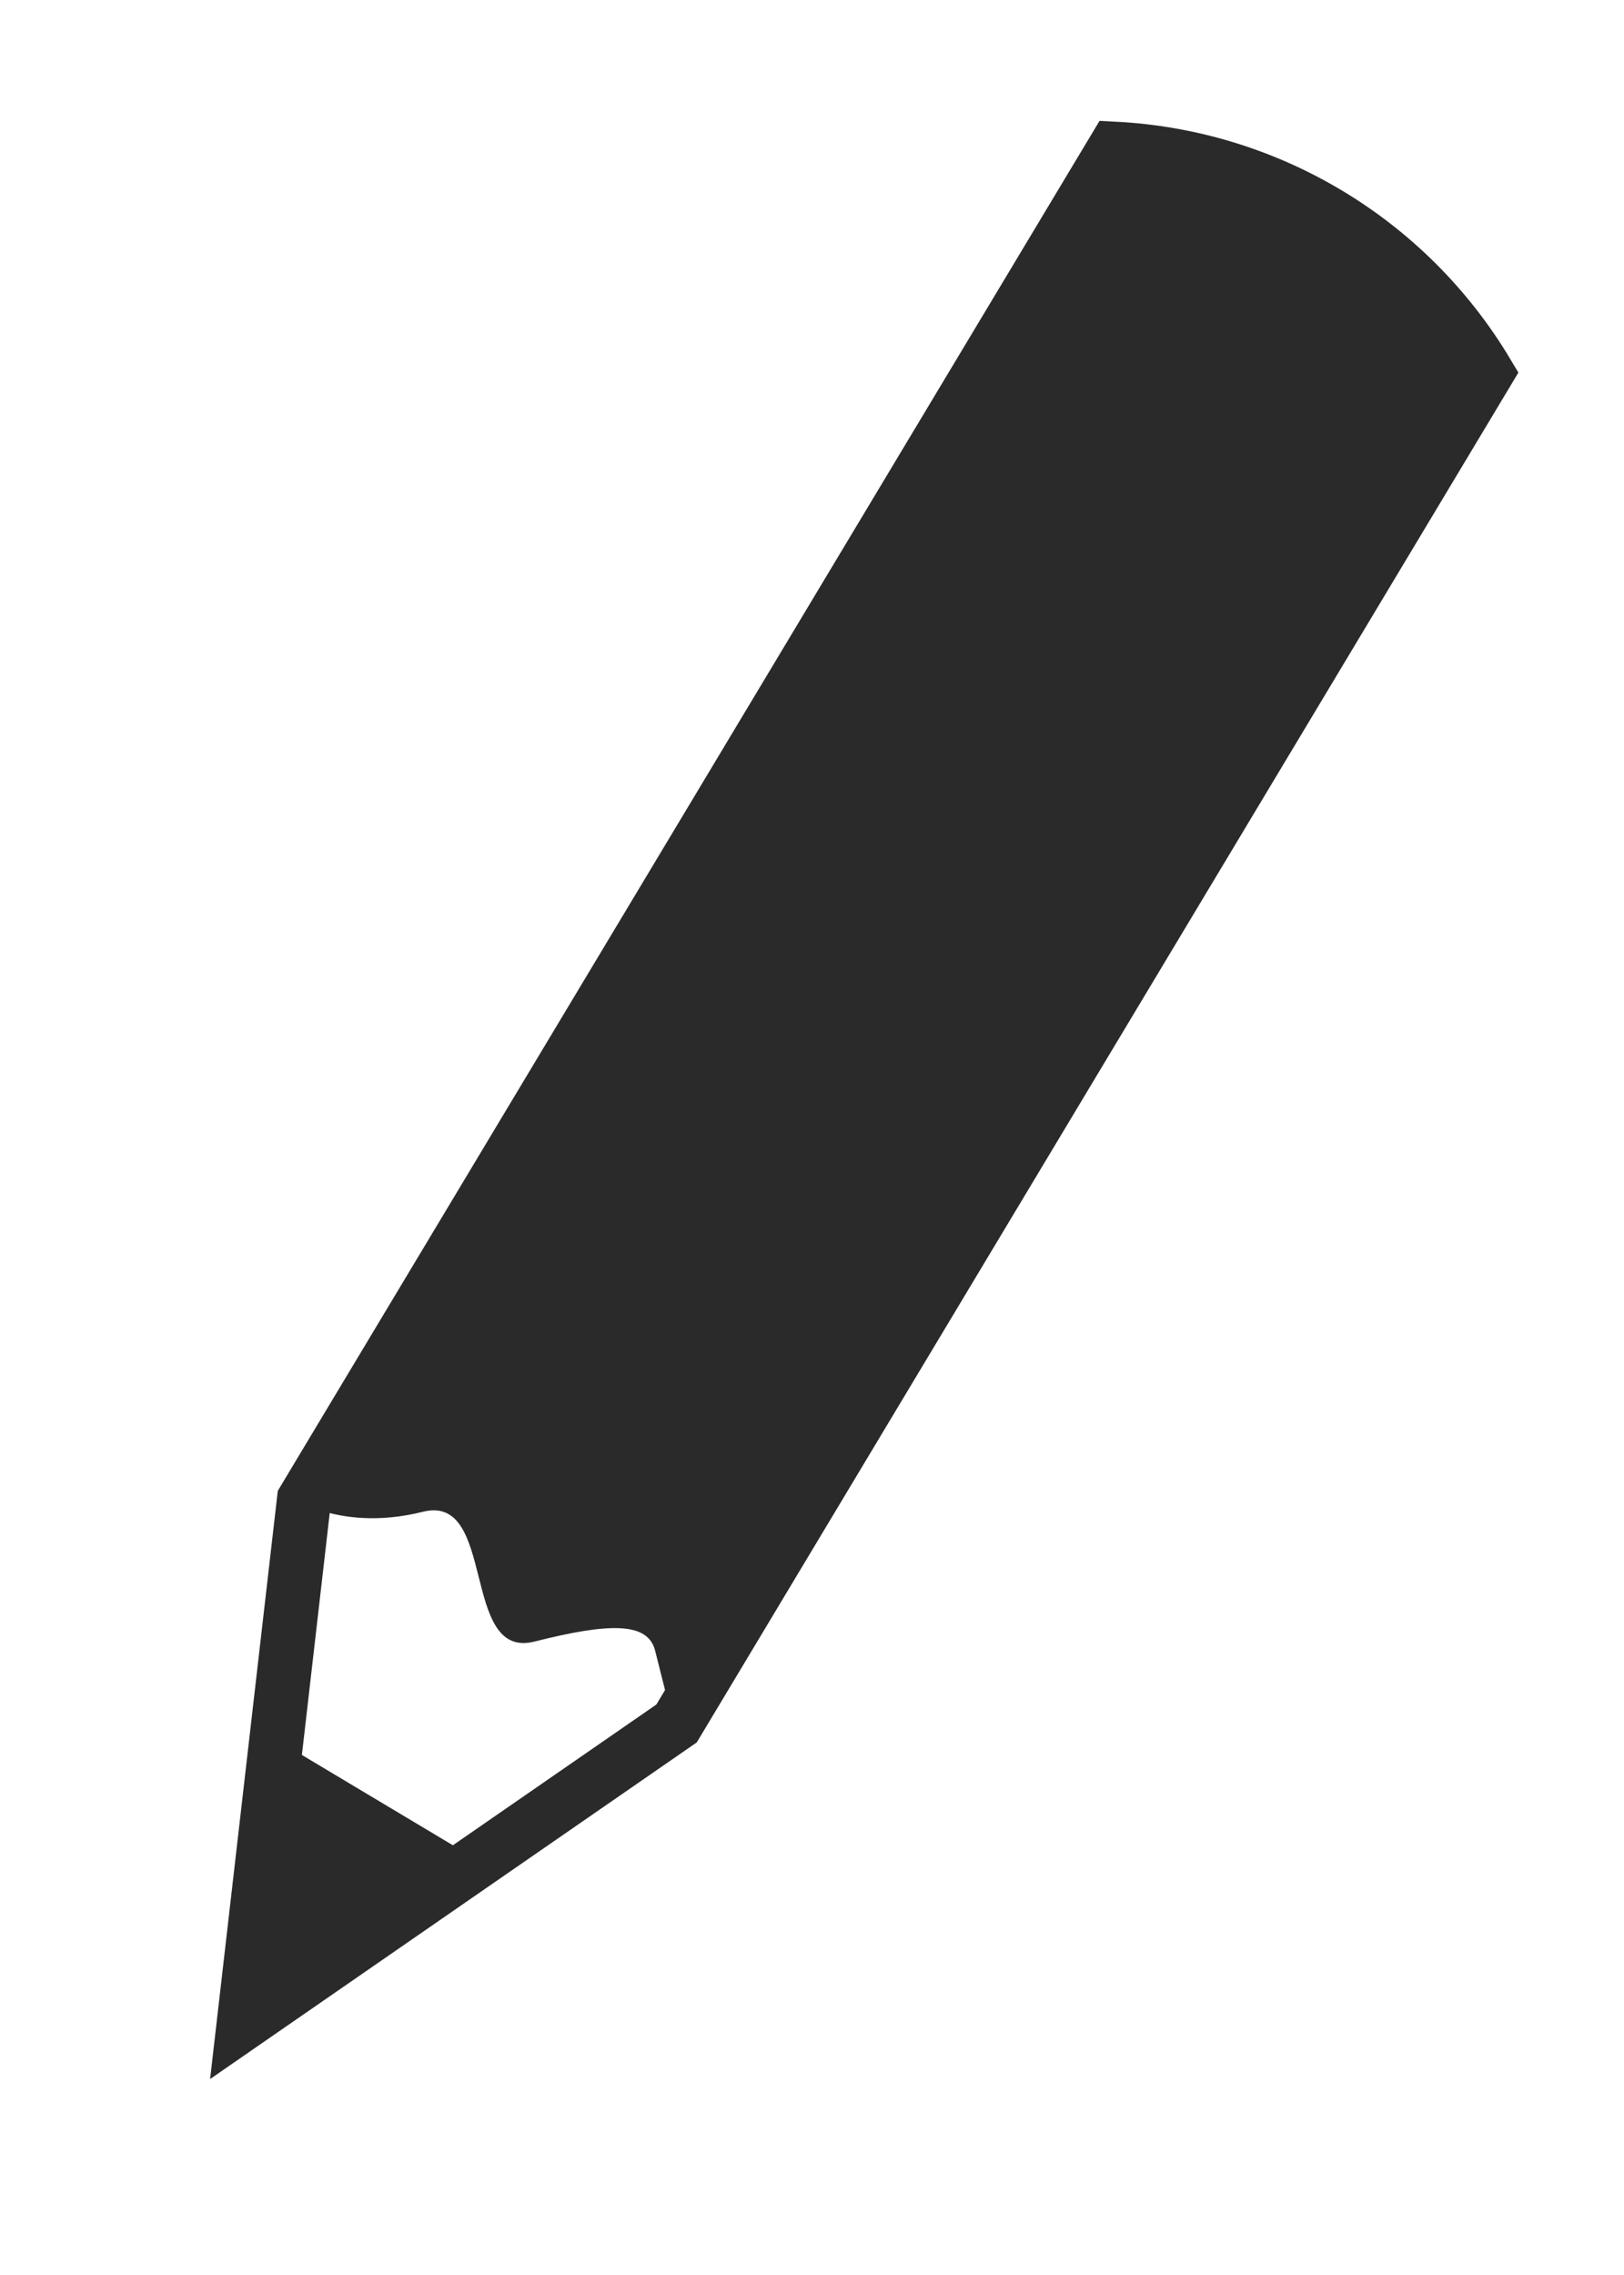 <svg
  width="15"
  height="21"
  viewBox="0 0 15 21"
  fill="none"
  xmlns="http://www.w3.org/2000/svg"
>
  <path
    d="M6.224 15.923C6.224 15.923 6.119 15.505 6.051 15.237C5.984 14.969 5.622 14.98 4.936 15.153C4.251 15.326 4.591 13.782 3.905 13.955C3.486 14.06 3.163 14.005 2.975 13.947C2.869 13.914 2.836 13.794 2.893 13.699L10.228 1.424L12.201 2.02L13.662 3.475L6.224 15.923Z"
    fill="#2A2A2A"
  />
  <path
    d="M13.733 3.439L6.249 15.909L2.252 18.672L2.808 13.844L10.293 1.373C11.711 1.445 13.002 2.219 13.733 3.439Z"
    stroke="#2A2A2A"
    stroke-width="0.5"
  />
  <path
    d="M2.455 18.331L2.623 16.101L4.34 17.127L2.455 18.331Z"
    fill="#2A2A2A"
  />
</svg>